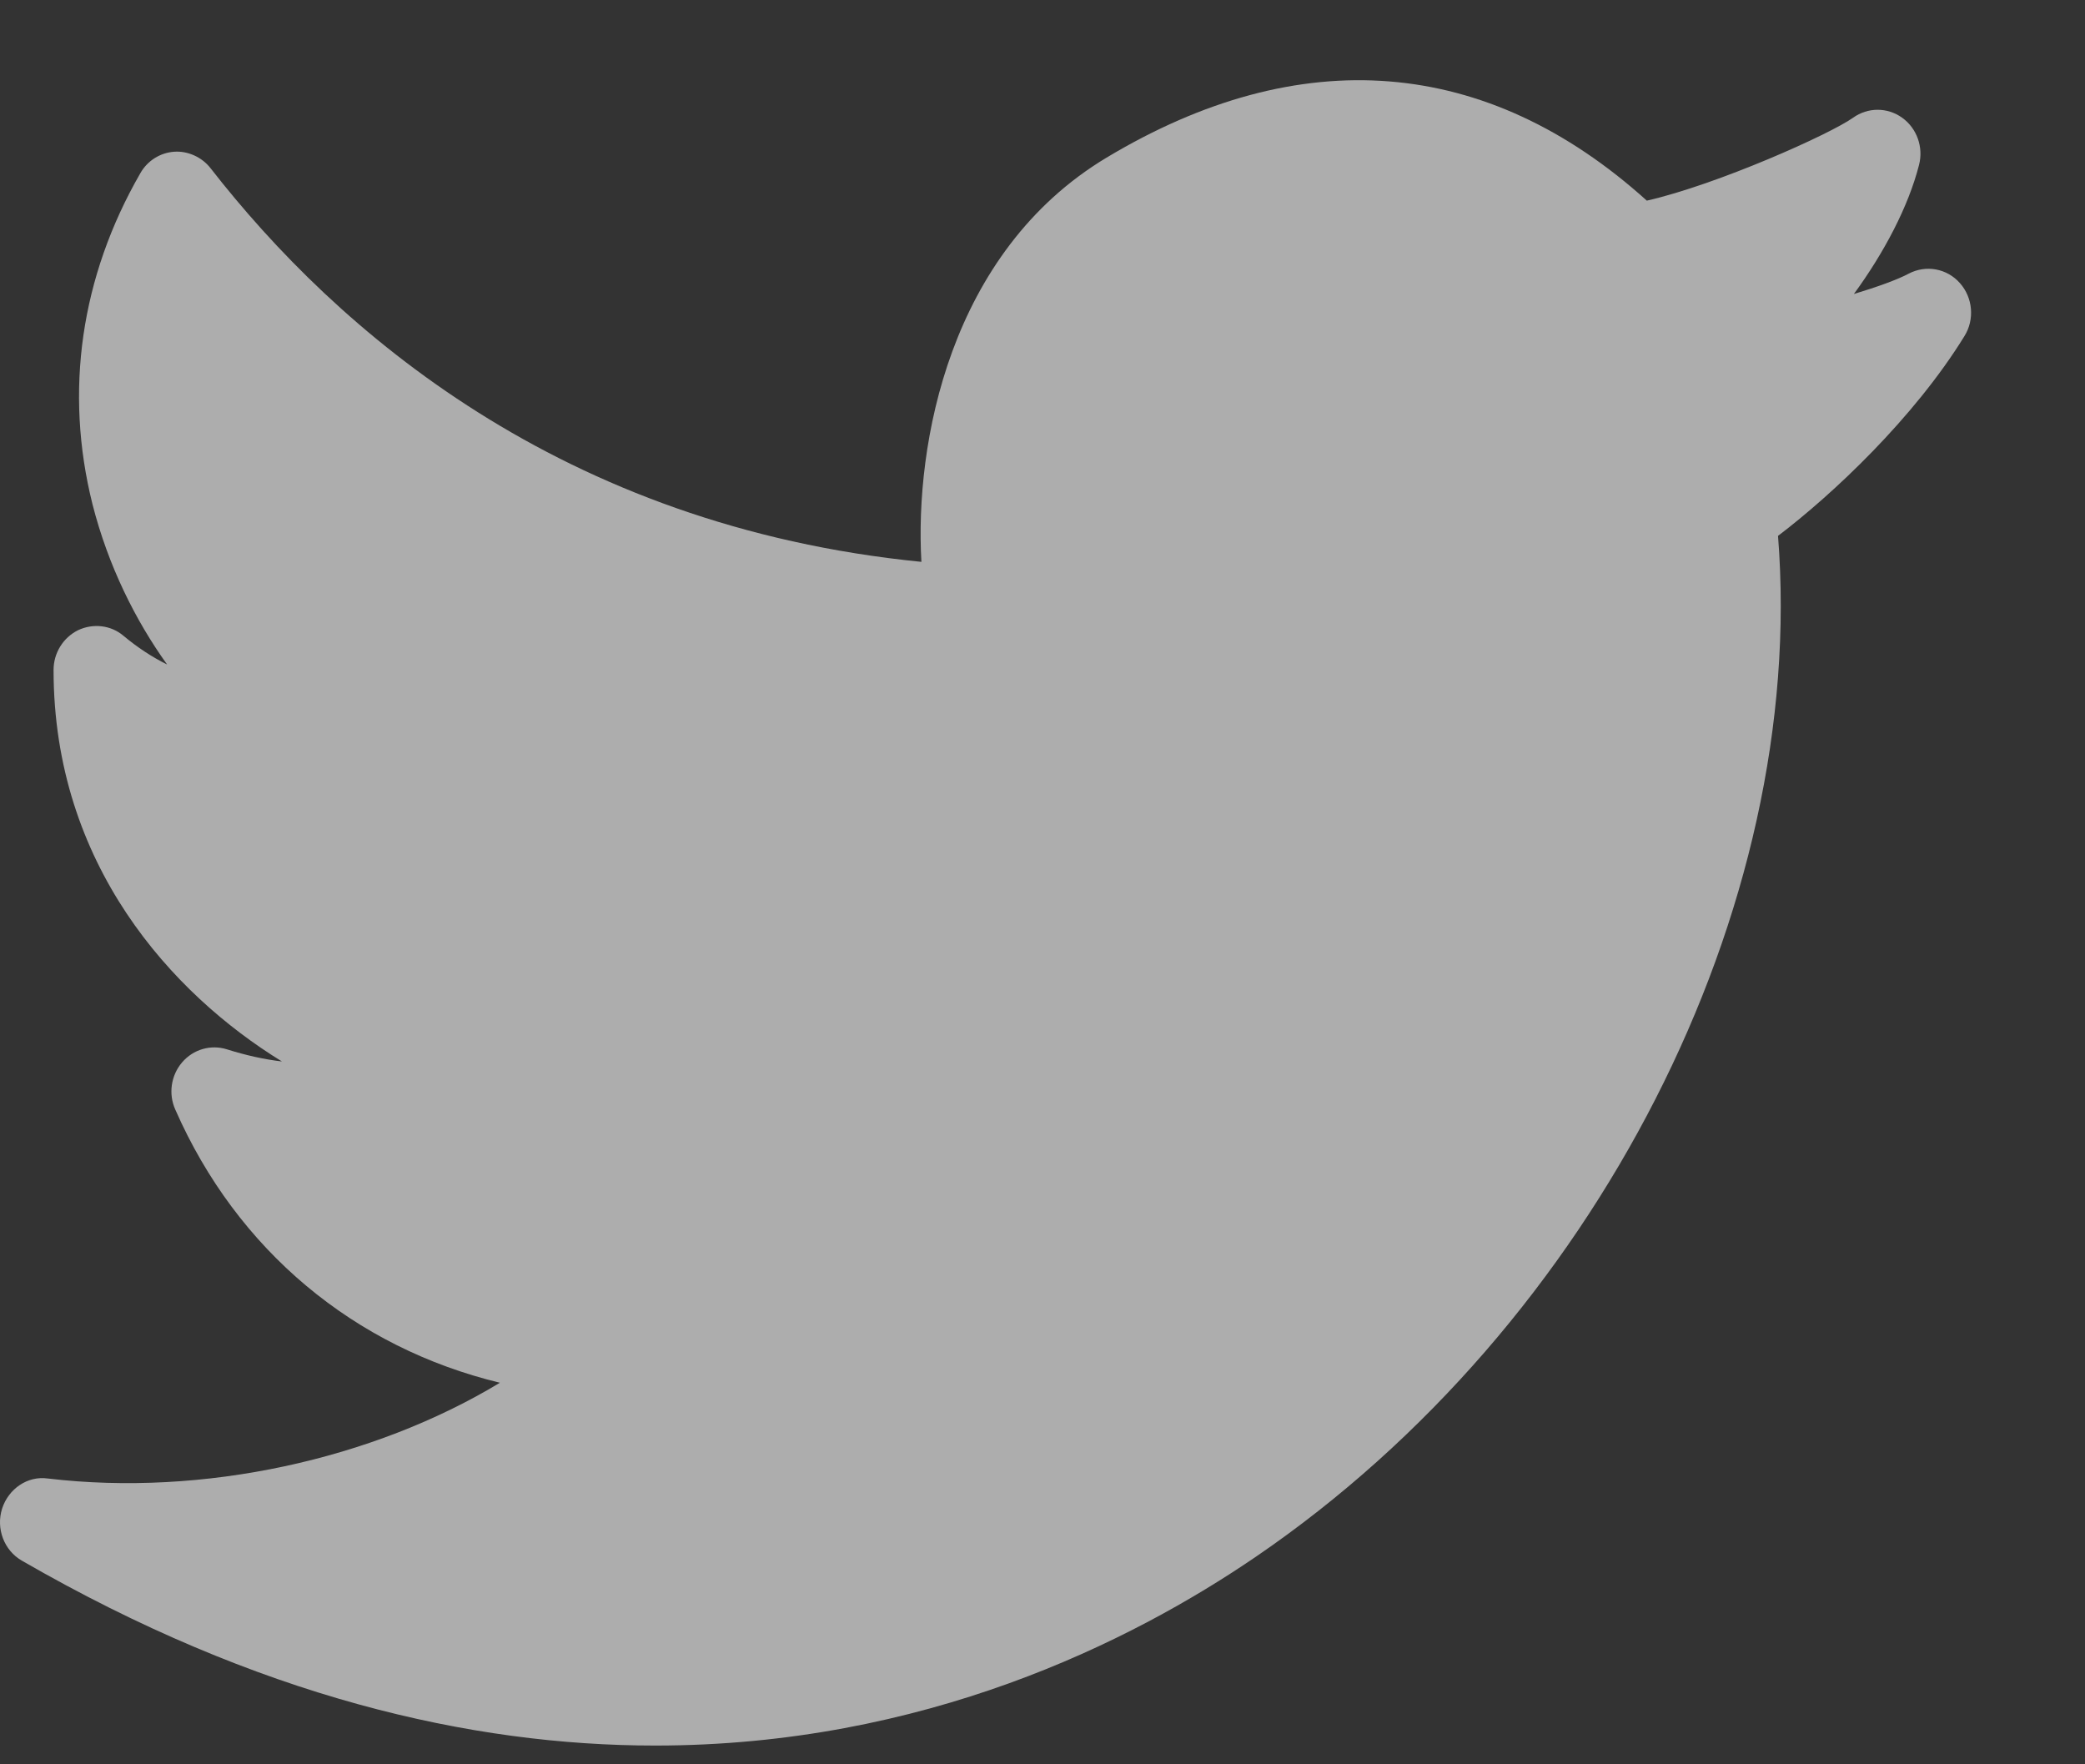 <svg viewBox="0 0 13 11" fill="none" xmlns="http://www.w3.org/2000/svg">
    <rect x="0" y="0" width="13" height="11" fill="#333333" stroke="none"/>
    <path d="M12.22 1.765C12.139 1.673 12.008 1.65 11.901 1.706C11.834 1.742 11.708 1.788 11.559 1.833C11.747 1.576 11.899 1.288 11.965 1.029C11.994 0.918 11.952 0.8 11.86 0.734C11.768 0.668 11.646 0.668 11.554 0.734C11.409 0.837 10.71 1.15 10.268 1.251C9.27 0.351 8.107 0.258 6.899 0.983C5.917 1.573 5.703 2.772 5.745 3.503C3.497 3.28 2.1 2.059 1.313 1.049C1.258 0.978 1.169 0.94 1.086 0.946C0.999 0.952 0.919 1.002 0.875 1.08C0.503 1.726 0.4 2.44 0.577 3.145C0.675 3.529 0.845 3.869 1.042 4.143C0.947 4.096 0.856 4.036 0.77 3.964C0.691 3.897 0.58 3.885 0.487 3.929C0.394 3.975 0.334 4.071 0.334 4.177C0.334 5.388 1.071 6.196 1.758 6.618C1.647 6.605 1.531 6.579 1.414 6.542C1.314 6.511 1.205 6.542 1.135 6.624C1.066 6.705 1.049 6.82 1.093 6.918C1.479 7.797 2.211 8.402 3.117 8.621C2.326 9.099 1.267 9.333 0.298 9.218C0.172 9.2 0.053 9.282 0.013 9.406C-0.026 9.53 0.025 9.666 0.136 9.73C1.607 10.579 2.936 10.883 4.085 10.883C5.757 10.883 7.047 10.241 7.833 9.704C9.95 8.258 11.27 5.663 11.086 3.341C11.426 3.083 11.933 2.607 12.248 2.096C12.313 1.992 12.301 1.856 12.22 1.765Z" fill="white" fill-opacity="0.6"/>
</svg>